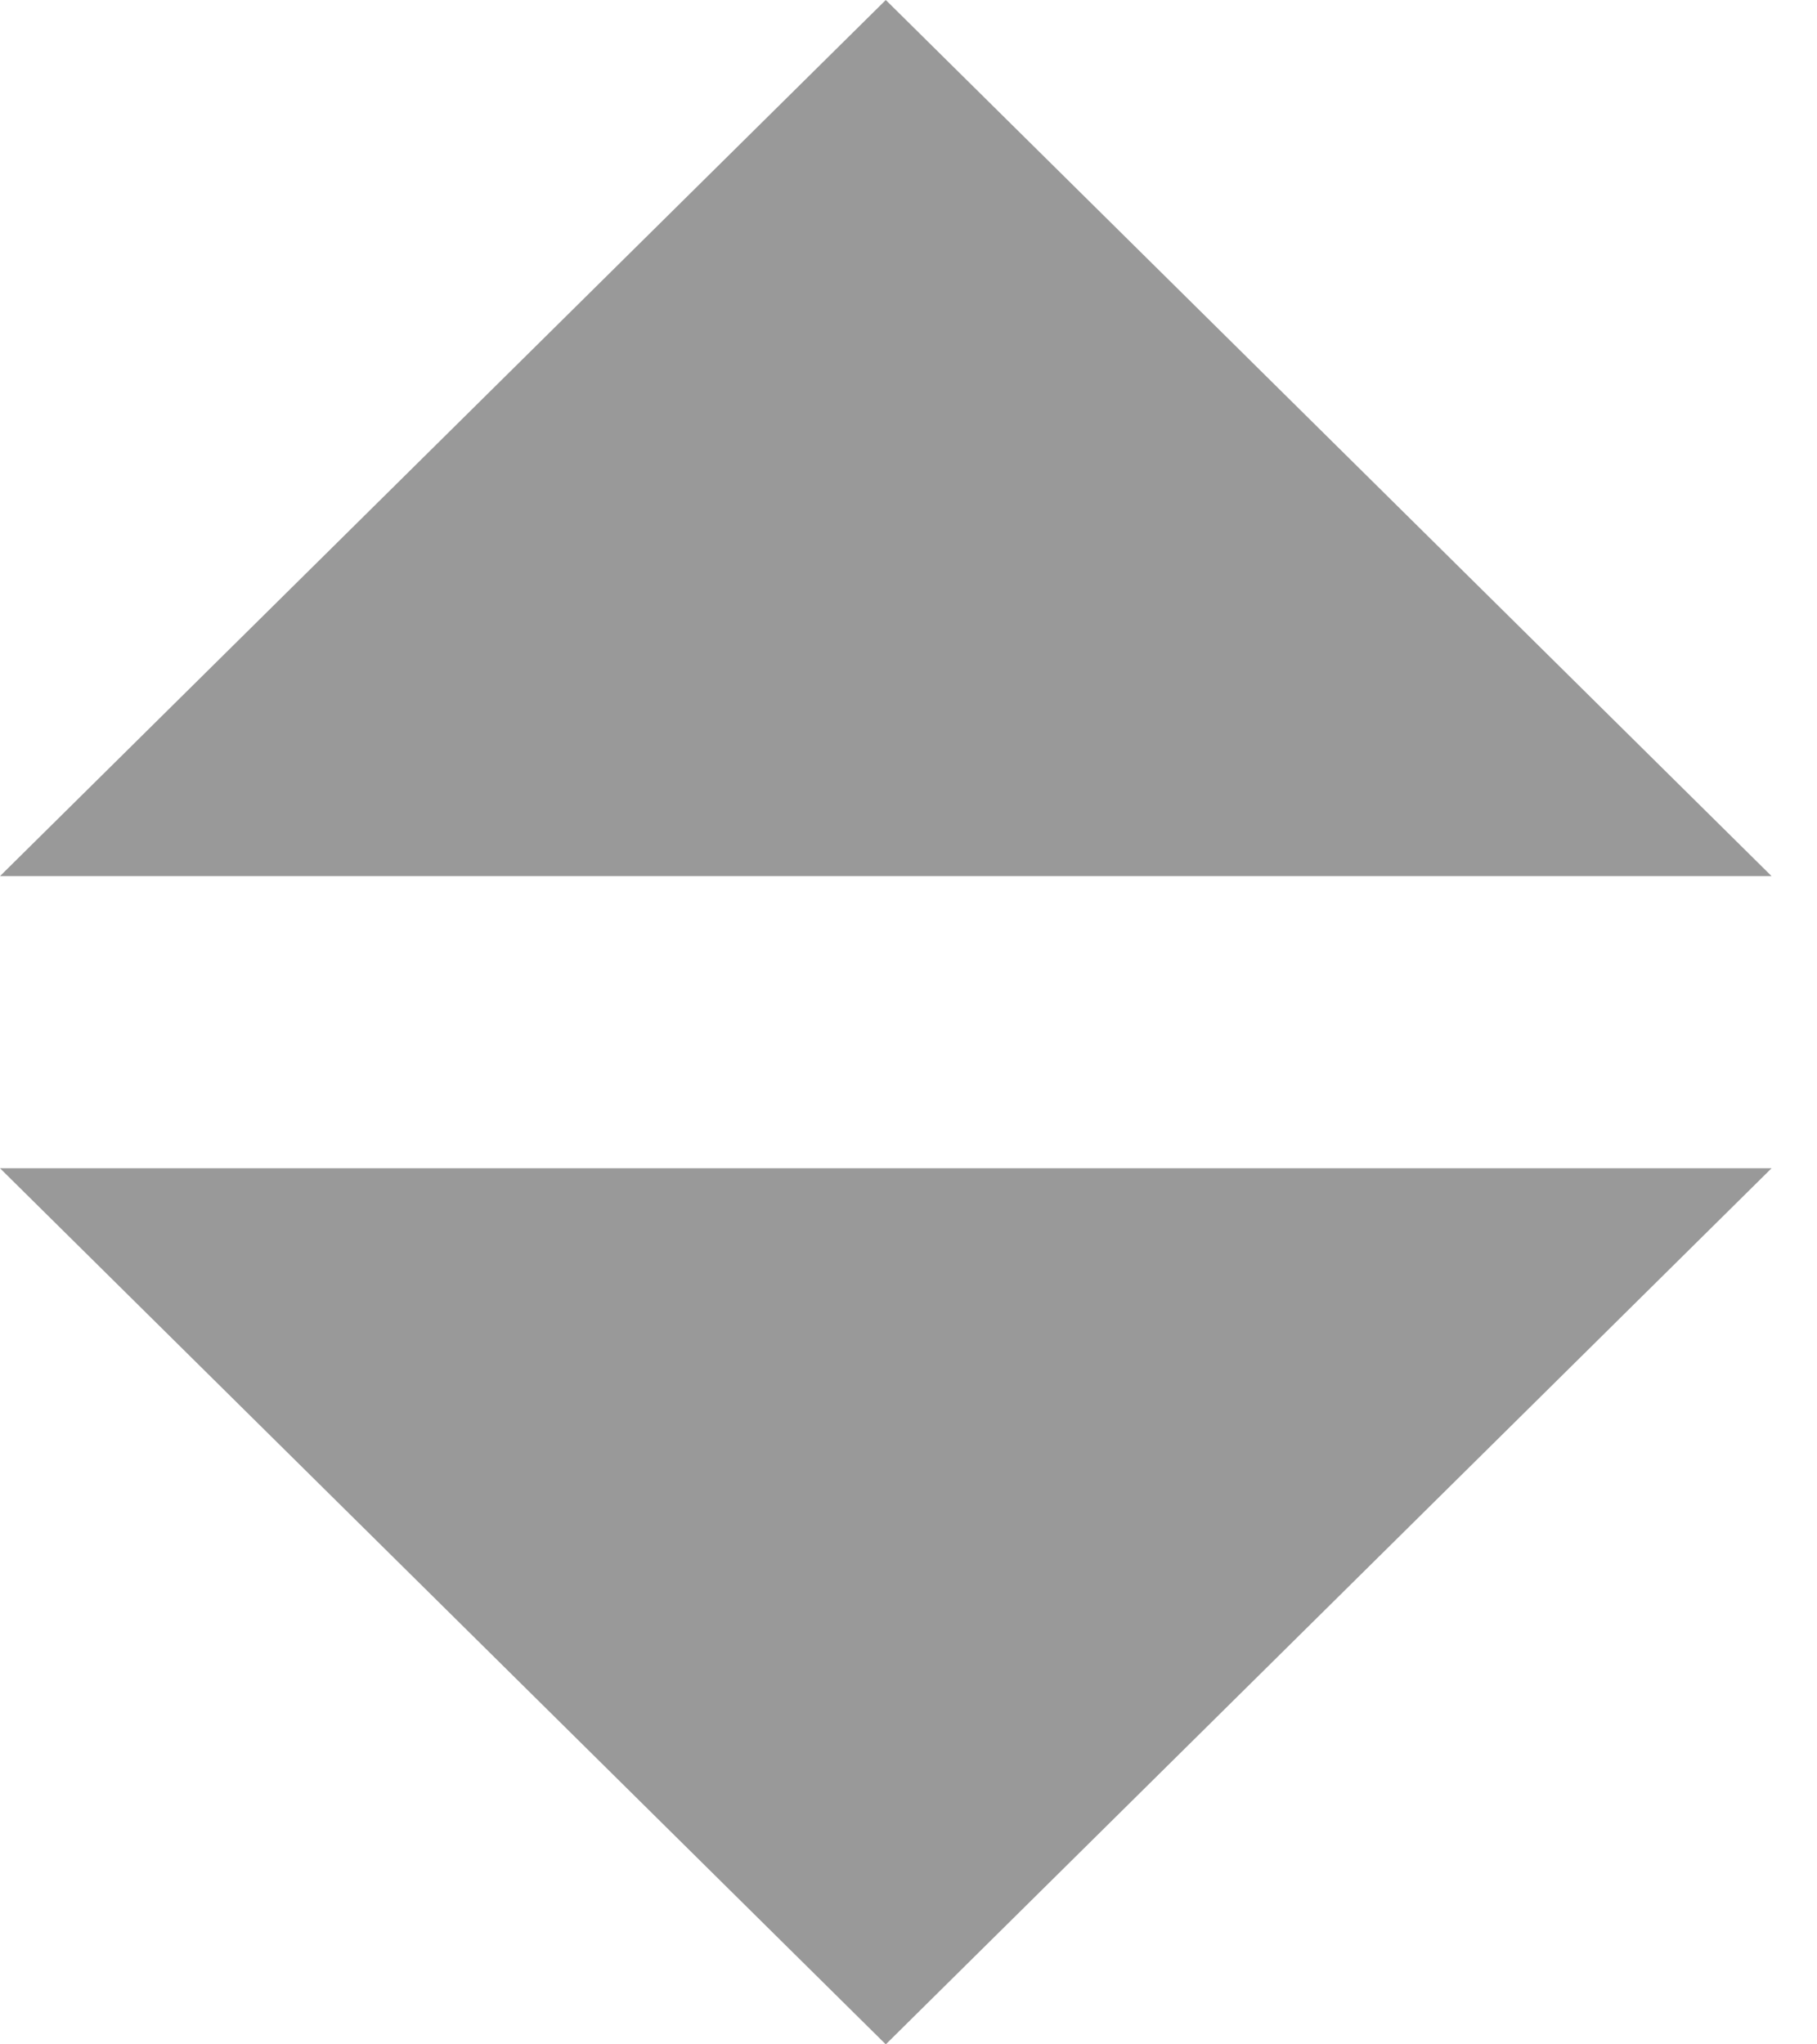<svg width="8" height="9" viewBox="0 0 8 9" fill="none" xmlns="http://www.w3.org/2000/svg">
    <path fill-rule="evenodd" clip-rule="evenodd" d="M0 5.143L3.9 9L7.8 5.143H0Z" fill="#999999"/>
    <path fill-rule="evenodd" clip-rule="evenodd" d="M0 3.857L3.9 0L7.8 3.857H0Z" fill="#999999"/>
</svg>